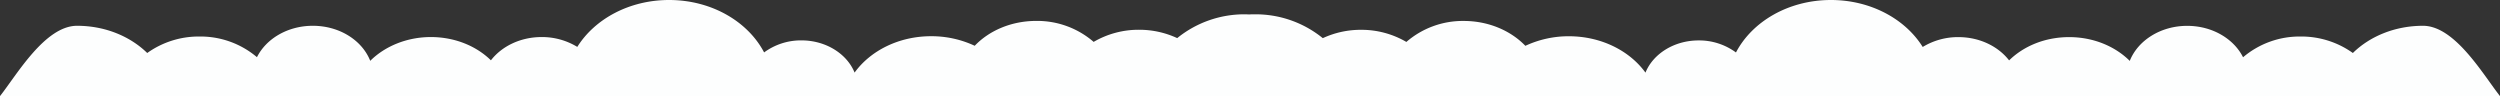 <svg xmlns="http://www.w3.org/2000/svg" viewBox="0 0 1222.66 46.95"><rect x="0" y="0" width="1222.66" height="46.95" fill="#333333" stroke="none"/><defs><style>.cls-1{fill:#fdfefe;}</style></defs><title>Asset 9</title><g id="Layer_2" data-name="Layer 2"><g id="Layer_1-2" data-name="Layer 1"><path class="cls-1" d="M1185,12.61c-13.7,0-26,5.16-34.3,13.31a43.35,43.35,0,0,0-25.57-8.06A42.72,42.72,0,0,0,1097,28c-4.51-9-15-15.36-27.31-15.36-13.07,0-24.15,7.18-28.1,17.14-7.14-7.11-17.76-11.63-29.63-11.63s-22.24,4.41-29.38,11.38c-5.3-6.85-14.42-11.38-24.8-11.38a33.19,33.19,0,0,0-17.45,4.82C931.8,9.3,914.9,0,895.44,0,874.71,0,856.89,10.55,849,25.66a30.36,30.36,0,0,0-18.26-5.89c-12.05,0-22.29,6.59-26,15.75C797,24.84,783.11,17.73,767.28,17.73A49.93,49.93,0,0,0,746,22.41C738.86,15,728,10.25,715.89,10.25A42.15,42.15,0,0,0,687.8,20.51a43.46,43.46,0,0,0-22.18-5.93,44,44,0,0,0-18.69,4.08A52.07,52.07,0,0,0,613.52,7c-.74,0-1.46,0-2.19.05S609.88,7,609.15,7a52.12,52.12,0,0,0-33.42,11.64,44,44,0,0,0-18.68-4.08,43.43,43.43,0,0,0-22.18,5.93,42.17,42.17,0,0,0-28.1-10.26c-12.14,0-23,4.74-30.07,12.16a49.89,49.89,0,0,0-21.31-4.68c-15.84,0-29.71,7.11-37.44,17.79-3.73-9.16-14-15.75-26-15.75a30.35,30.35,0,0,0-18.25,5.89C365.78,10.55,348,0,327.23,0c-19.47,0-36.37,9.3-44.9,22.94a33.16,33.16,0,0,0-17.45-4.82c-10.37,0-19.5,4.53-24.79,11.38-7.14-7-17.65-11.38-29.39-11.38s-22.49,4.52-29.63,11.63c-3.95-10-15-17.14-28.09-17.14-12.28,0-22.81,6.33-27.31,15.36A42.76,42.76,0,0,0,97.53,17.86,43.31,43.31,0,0,0,72,25.92c-8.33-8.15-20.61-13.31-34.31-13.31C22,12.61,8.16,36.69,0,47H1222.66C1214.5,36.69,1200.68,12.61,1185,12.61Z"/></g></g></svg>